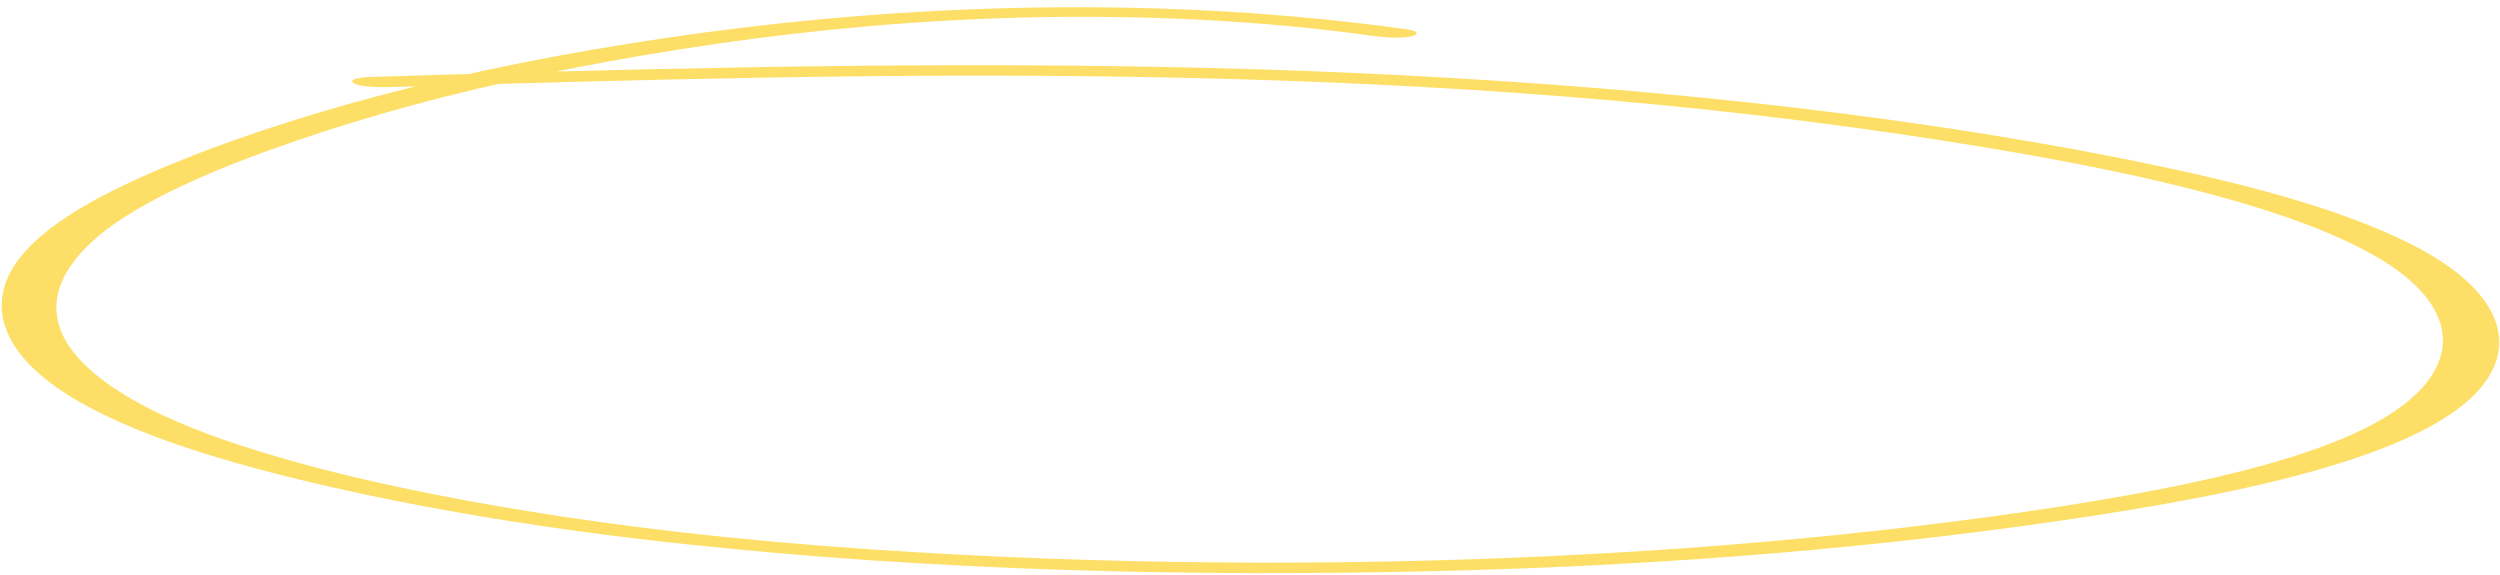 <svg width="322" height="74" viewBox="0 0 322 74" fill="none" xmlns="http://www.w3.org/2000/svg">
<path d="M181.241 3.777C149.318 -0.664 117.603 0.576 90.789 4.182C64.368 7.743 41.154 13.429 22.89 20.815C13.623 24.567 5.353 28.873 1.907 34.119C-1.296 38.971 -0.183 44.646 7.313 49.91C14.808 55.174 27.028 59.033 39.975 62.106C55.214 65.727 71.703 68.307 88.181 70.078C120.716 73.571 153.843 74.296 184.806 73.56C215.769 72.825 243.812 70.41 269.985 66.374C294.055 62.669 318.307 56.95 321.552 46.337C323.037 41.475 319.767 36.1 310.477 31.412C301.186 26.724 288.279 23.447 275.198 20.791C242.878 14.232 207.648 10.873 174.173 9.383C140.697 7.894 105.237 8.317 71.8 9.209C63.7 9.422 55.634 9.671 47.569 9.914C46.549 9.942 44.694 10.2 45.584 10.725C46.474 11.251 49.136 11.25 50.248 11.218C81.933 10.281 113.746 9.363 146.503 9.908C179.26 10.452 212.128 12.467 244.644 17.262C270.876 21.128 304.077 27.391 312.553 38.362C316.431 43.382 314.661 48.319 309.364 52.304C303.765 56.52 293.972 59.619 283.18 61.98C272.389 64.341 259.554 66.244 246.832 67.767C234.109 69.29 220.308 70.503 206.348 71.284C178.24 72.858 148.306 72.922 118.058 71.136C101.997 70.188 85.7 68.638 69.868 66.136C55.492 63.866 40.989 60.839 29.018 56.705C17.386 52.695 9.768 47.725 7.798 42.479C5.828 37.234 9.54 32.106 16.037 27.961C22.673 23.719 31.962 20.119 41.784 16.919C51.606 13.718 62.358 11.008 74.066 8.732C97.293 4.207 125.028 0.999 155.02 2.57C162.34 2.95 169.758 3.633 177.032 4.646C178.618 4.864 180.549 4.965 181.798 4.673C182.726 4.453 182.754 3.987 181.241 3.777Z" fill="#FDDF67"/>
</svg>

